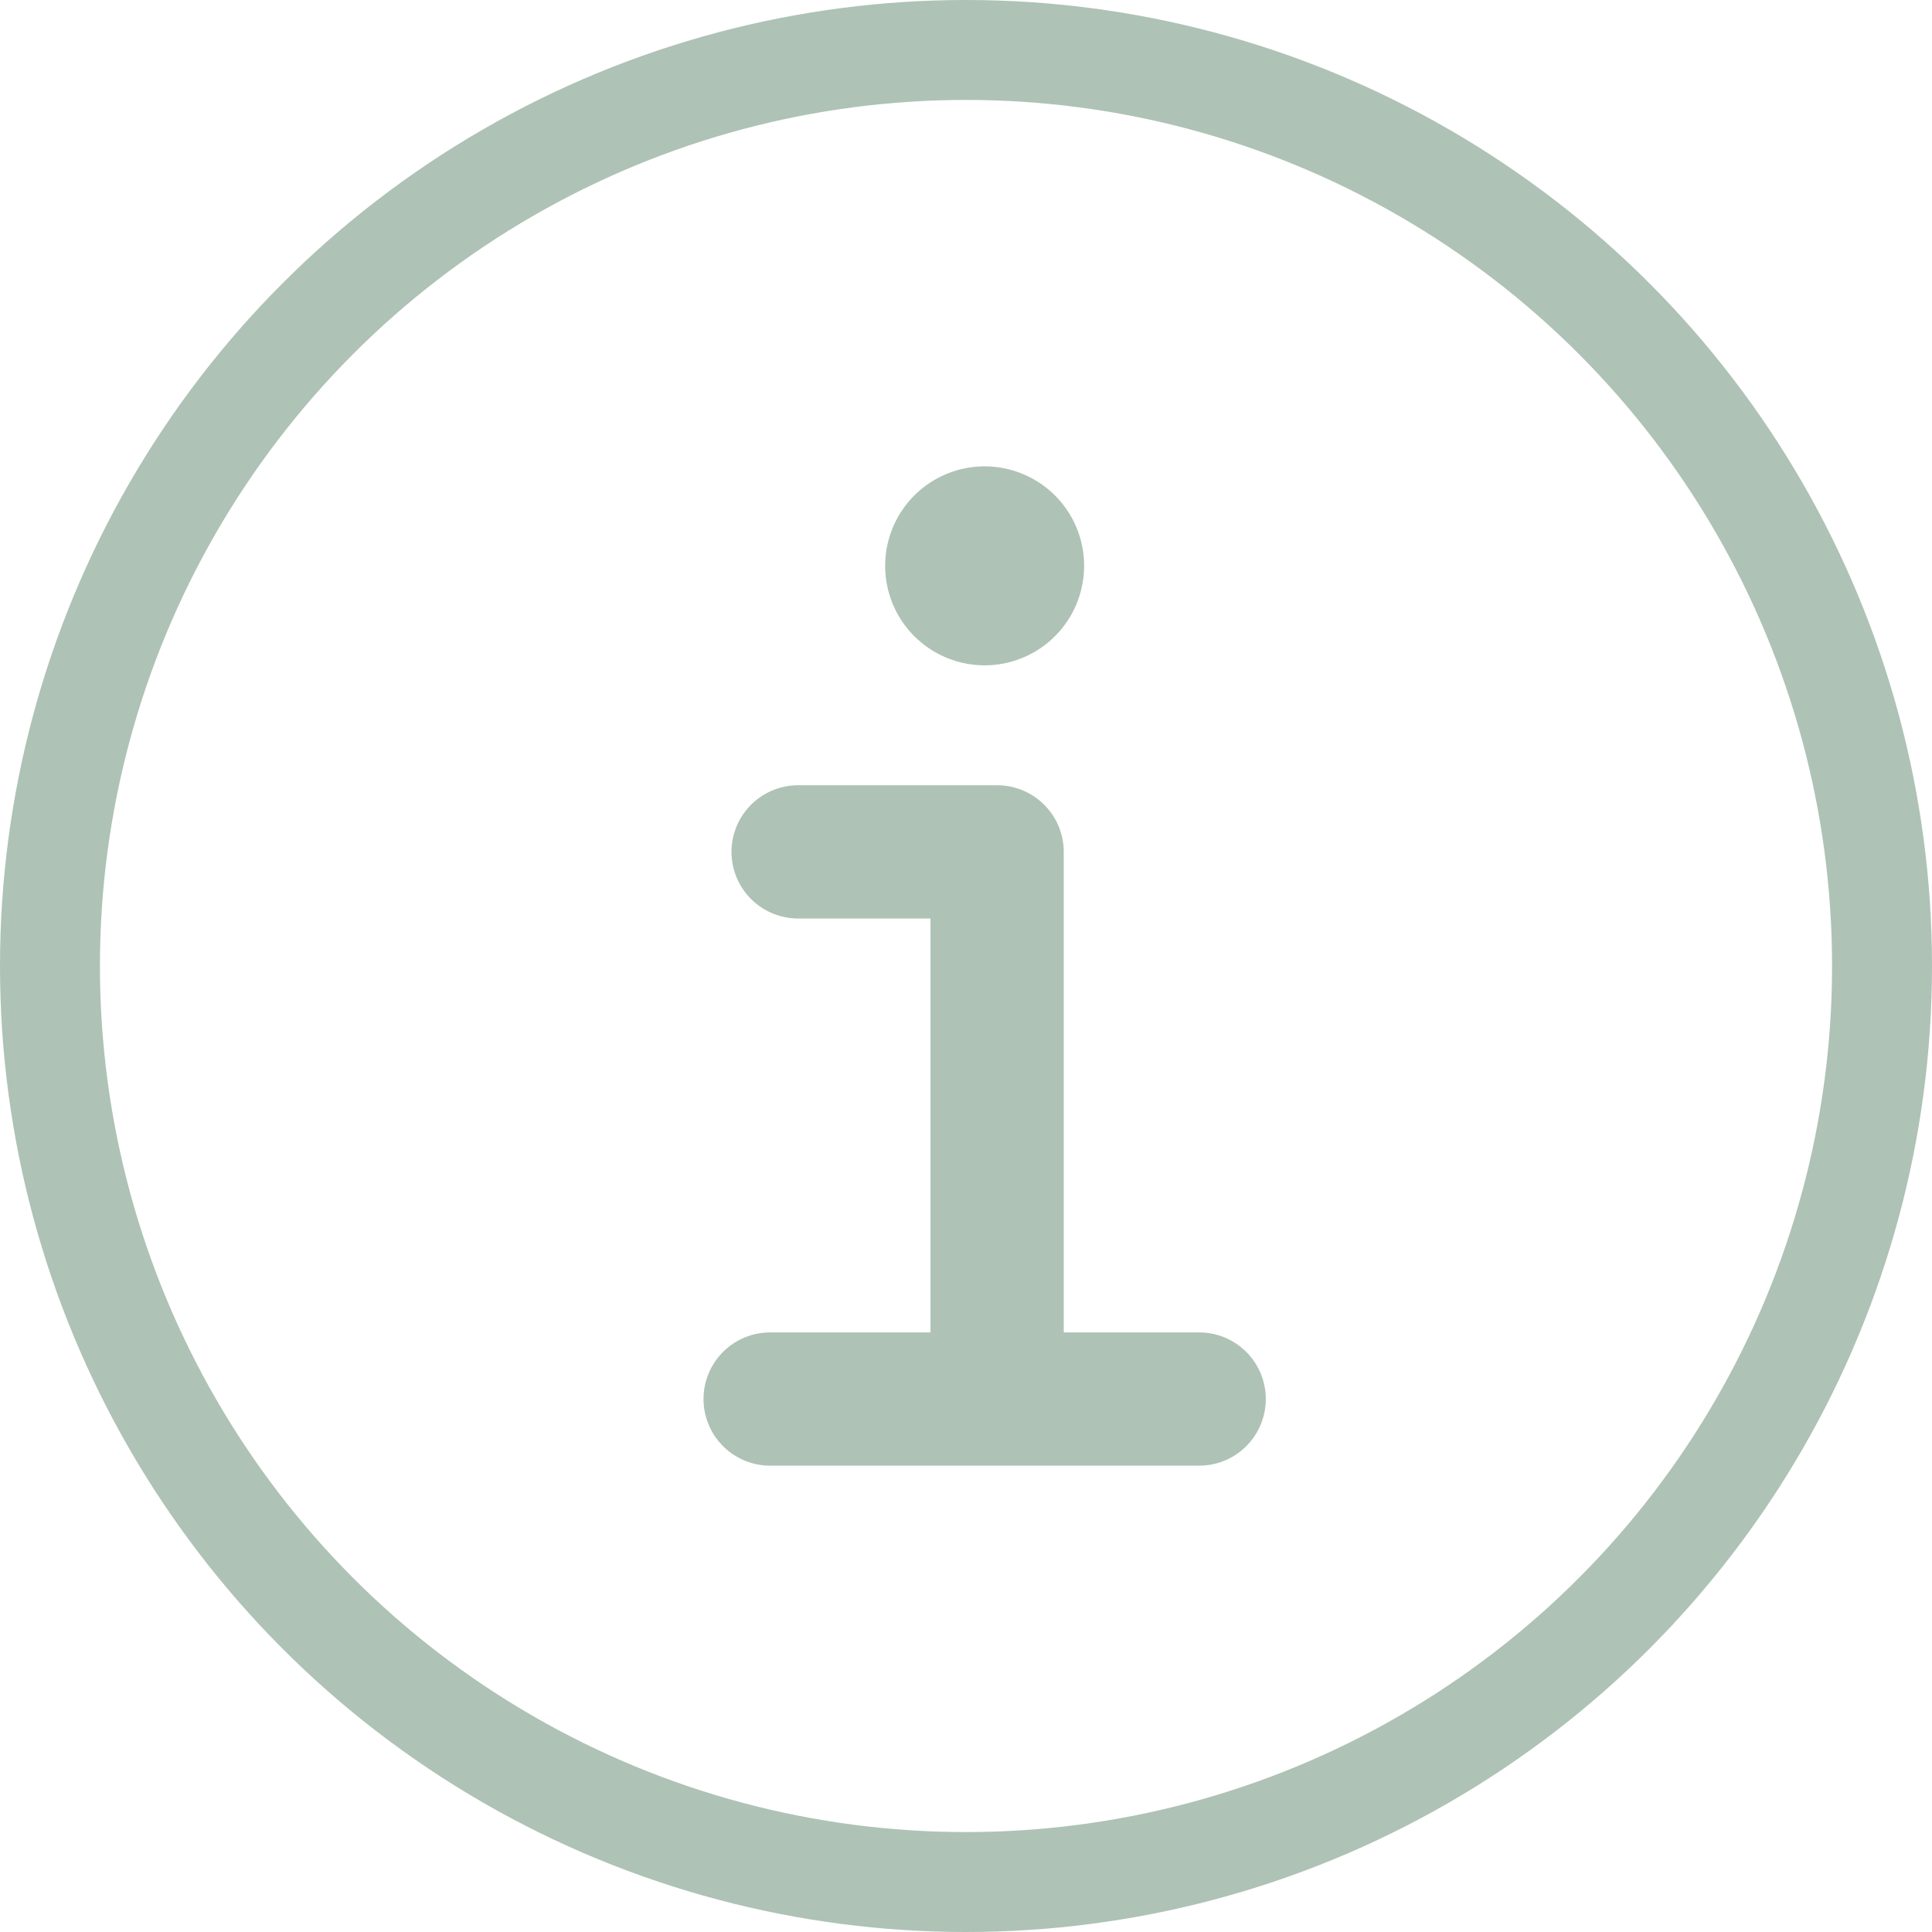 <svg width="29" height="29" viewBox="0 0 29 29" fill="none" xmlns="http://www.w3.org/2000/svg">
<circle cx="14.5" cy="14.5" r="13.75" stroke="#AEC2B6" stroke-width="1.5"/>
<path d="M11.98 12.787H14.967V20.813" stroke="#AEC2B6" stroke-width="2" stroke-linecap="round" stroke-linejoin="round"/>
<path d="M11.56 21H18" stroke="#AEC2B6" stroke-width="2" stroke-miterlimit="10" stroke-linecap="round"/>
<path d="M14.78 9.987C14.485 9.987 14.196 9.899 13.95 9.735C13.705 9.571 13.513 9.338 13.4 9.065C13.287 8.792 13.258 8.492 13.315 8.202C13.373 7.912 13.515 7.646 13.724 7.437C13.933 7.229 14.199 7.086 14.489 7.029C14.778 6.971 15.079 7.001 15.351 7.114C15.624 7.227 15.858 7.418 16.022 7.664C16.186 7.909 16.273 8.198 16.273 8.493C16.273 8.889 16.116 9.269 15.836 9.549C15.556 9.829 15.176 9.987 14.78 9.987Z" fill="#AEC2B6"/>
</svg>
